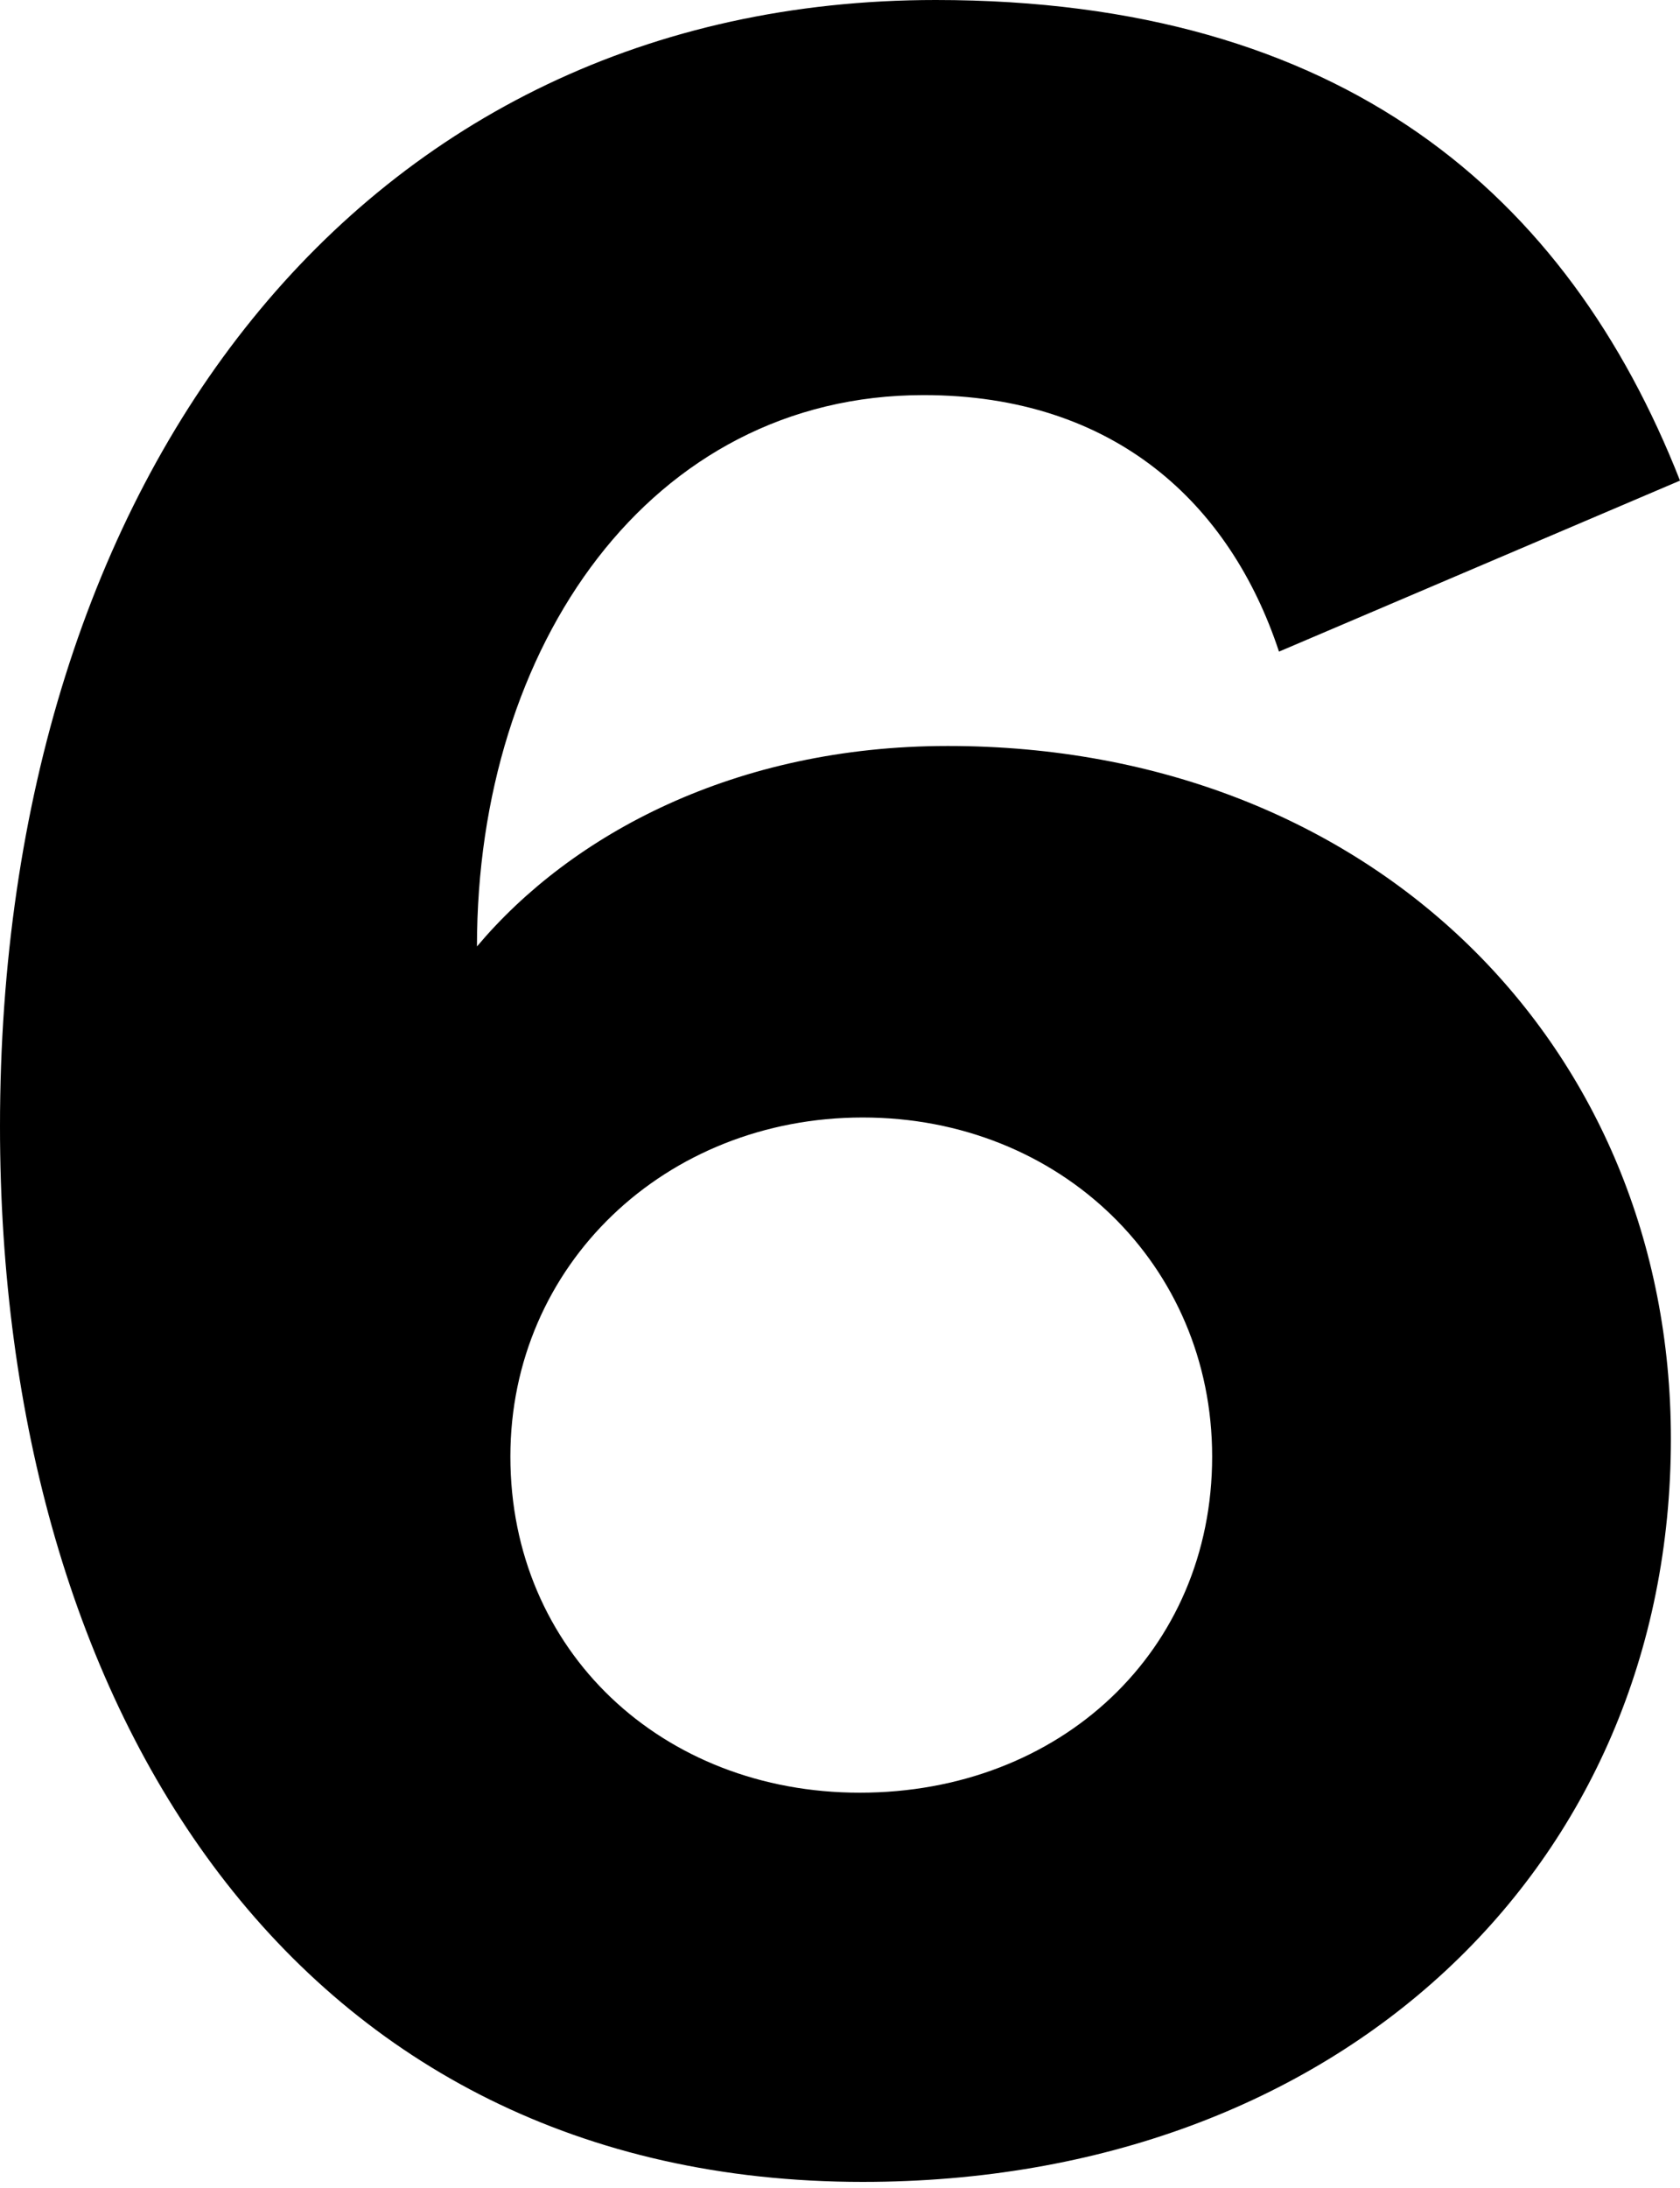 <?xml version="1.0" encoding="UTF-8"?>
<svg xmlns="http://www.w3.org/2000/svg" width="553" height="720" version="1.1" viewBox="0 0 553 720" preserveAspectRatio="none">
  <!-- Generator: Adobe Illustrator 28.7.1, SVG Export Plug-In . SVG Version: 1.2.0 Build 142)  -->
  <g>
    <g id="Layer_1">
      <g id="Layer_1-2" data-name="Layer_1">
        <path d="M399,479.314c0,64.038-50,110.611-116,110.611-65,0-115-46.573-115-110.611,0-63.068,51-111.581,116-111.581s115,48.514,115,111.581ZM421,214.43l132-56.276C516,64.038,442,0,308,0,119,0,0,156.214,0,370.643c0,193.084,98,347.357,284,347.357,157,0,266-103.819,266-244.508,0-129.046-98-228.014-238-228.014-70,0-124,29.108-155,65.978,0-98.968,57-181.441,147-181.441,63,0,101,35.9,117,84.414Z"/>
      </g>
    </g>
  </g>
</svg>